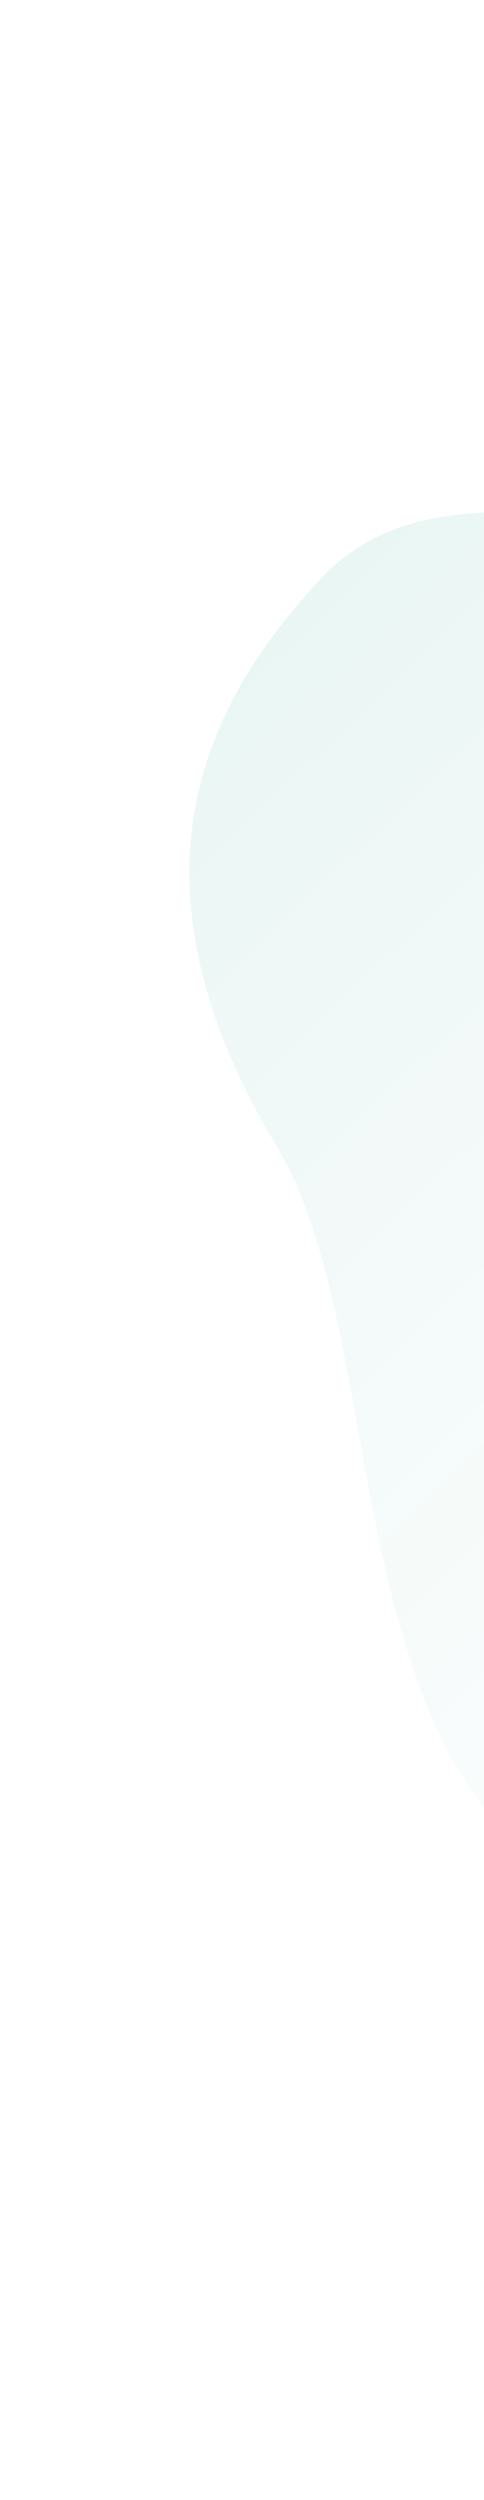 <svg width="172" height="887" fill="none" xmlns="http://www.w3.org/2000/svg"><path d="M113.584 205.759c48.81-52.531 129.932 6.538 179.761-52.989 0 0 76.607-44.863 144.112-13.813 90.288 41.53-5.446 37.481 199.874 164.732 205.321 127.251 142.439 234.377 80.677 323.5-28.134 40.598-47.24 21.179-101.157 33.558-66.944 15.371-177.171 207.162-230.494 154.914-95.7-93.771-122.261-97.674-196.241-156.073-69.016-54.481-53.389-188.912-91.876-253.066-56.846-94.756-25.542-156.759 15.344-200.763z" fill="url(#paint0_linear)"/><defs><linearGradient id="paint0_linear" x1="46.458" y1="262.621" x2="595.351" y2="829.33" gradientUnits="userSpaceOnUse"><stop stop-color="#139988" stop-opacity=".09"/><stop offset="1" stop-color="#fff" stop-opacity="0"/></linearGradient></defs></svg>
